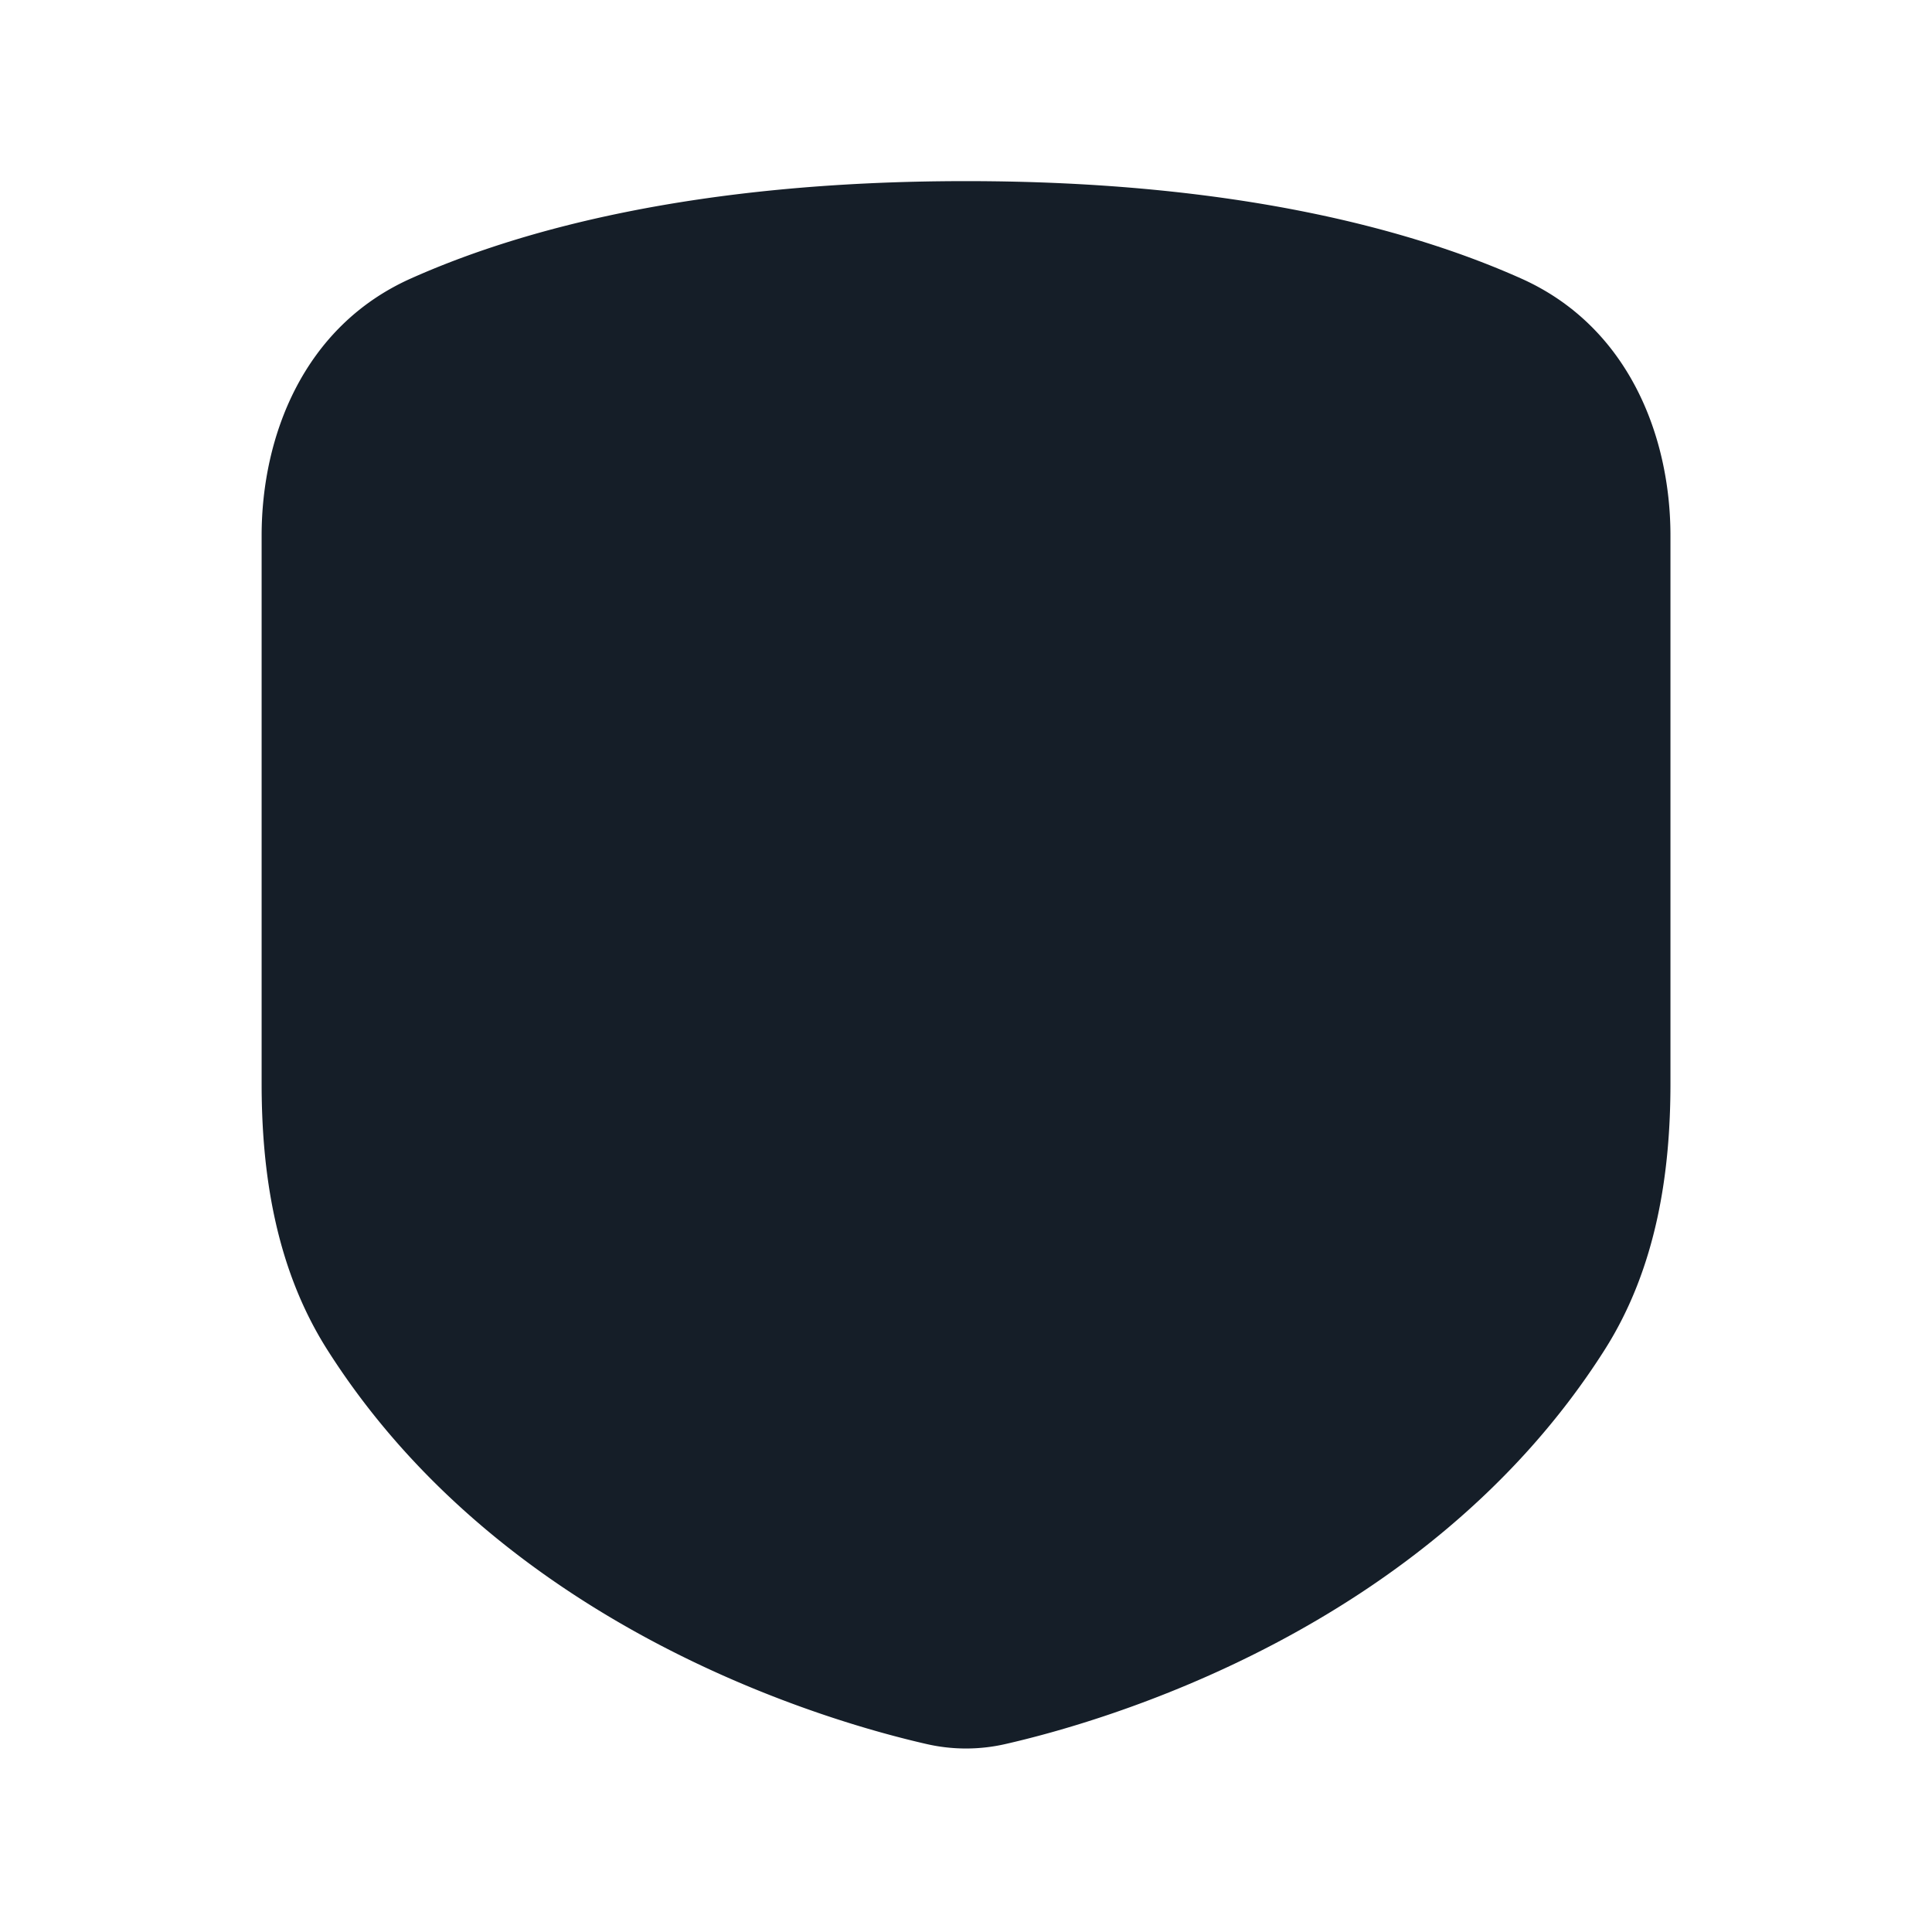 <svg xmlns="http://www.w3.org/2000/svg" viewBox="0 0 24 24"><path fill="#151E28" d="M12 2.25c3.383 0 5.576.619 6.897 1.21 1.331.595 1.854 1.955 1.854 3.195v6.805c0 1.08-.163 2.28-.82 3.312-2.221 3.495-6.283 4.629-7.441 4.893a2.19 2.19 0 0 1-.98 0c-1.158-.264-5.22-1.398-7.441-4.893-.657-1.032-.819-2.232-.819-3.312V6.654c0-1.239.522-2.599 1.853-3.194C6.424 2.869 8.618 2.25 12 2.25Z"/></svg>
